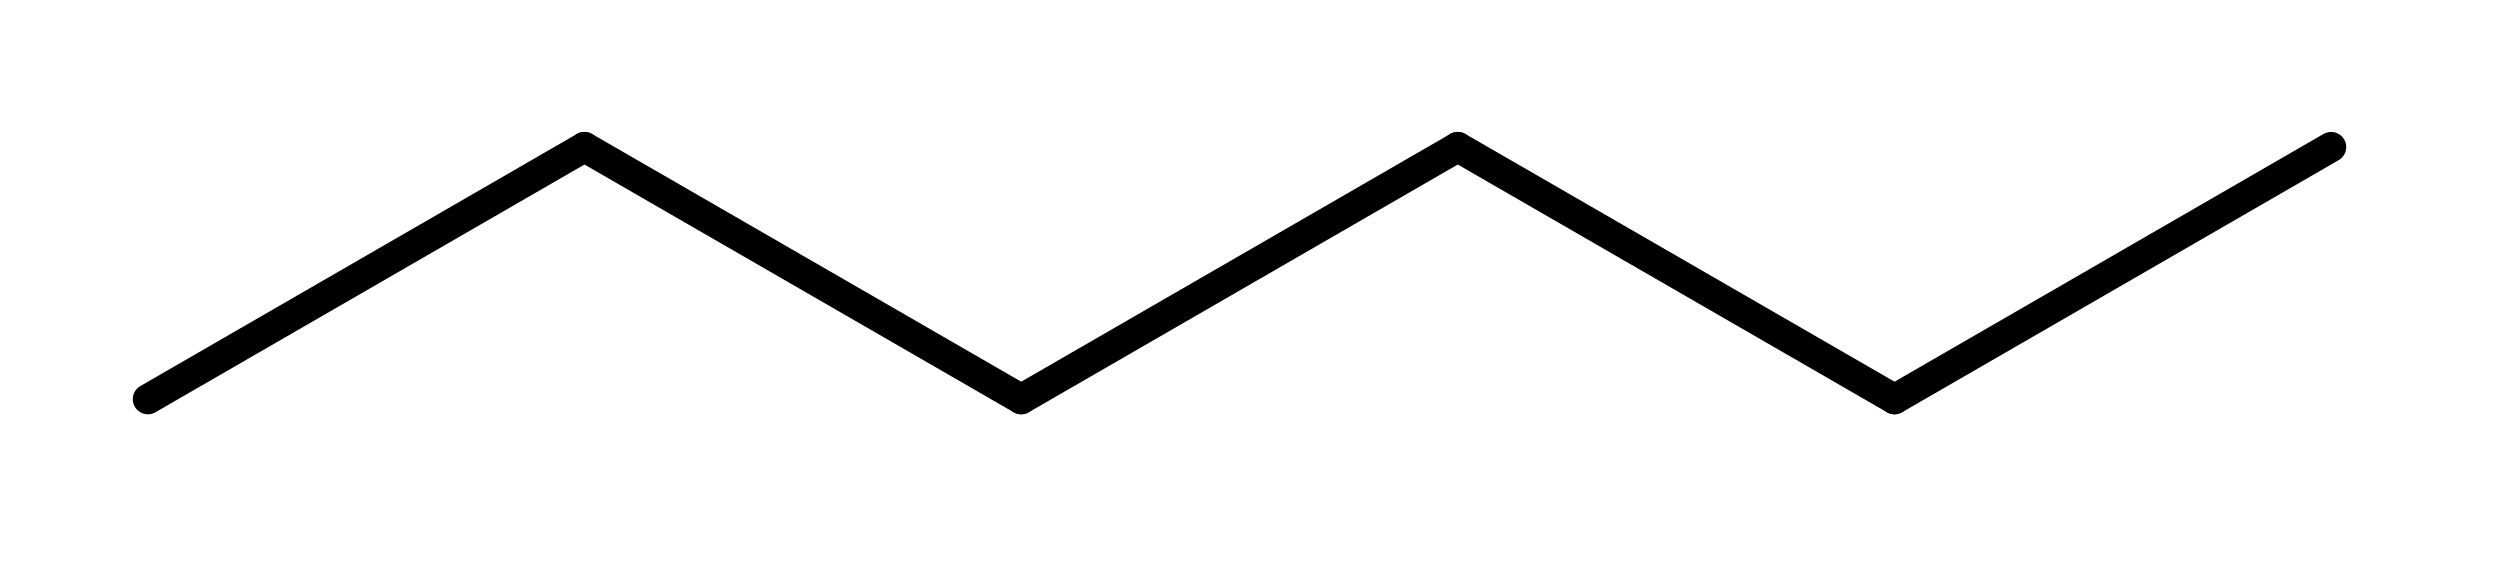 <svg id="mol5" xmlns="http://www.w3.org/2000/svg" version="1.1" width="119px" height="27px" viewBox="91 87 119 27">
  <style> text {font-family: sans-serif;} #mol5 { pointer-events:none; } #mol5 .event  { pointer-events:all; } line { stroke-linecap:round; } polygon { stroke-linejoin:round; } </style>
  <line x1="160.39" y1="94" x2="139.61" y2="106" stroke="rgb(0,0,0)" stroke-width="1.44" />
  <line x1="160.39" y1="94" x2="181.18" y2="106" stroke="rgb(0,0,0)" stroke-width="1.44" />
  <line x1="139.61" y1="106" x2="118.82" y2="94" stroke="rgb(0,0,0)" stroke-width="1.44" />
  <line x1="181.18" y1="106" x2="201.96" y2="94" stroke="rgb(0,0,0)" stroke-width="1.44" />
  <line x1="118.82" y1="94" x2="98.04" y2="106" stroke="rgb(0,0,0)" stroke-width="1.44" />
  <line id="mol5:Bond:0" class="event" x1="160.39" y1="94" x2="139.61" y2="106" stroke-width="8" opacity="0" />
  <line id="mol5:Bond:1" class="event" x1="160.39" y1="94" x2="181.18" y2="106" stroke-width="8" opacity="0" />
  <line id="mol5:Bond:2" class="event" x1="139.61" y1="106" x2="118.82" y2="94" stroke-width="8" opacity="0" />
  <line id="mol5:Bond:3" class="event" x1="181.18" y1="106" x2="201.96" y2="94" stroke-width="8" opacity="0" />
  <line id="mol5:Bond:4" class="event" x1="118.82" y1="94" x2="98.04" y2="106" stroke-width="8" opacity="0" />
  <circle id="mol5:Atom:0" class="event" cx="160.39" cy="94" r="8" opacity="0" />
  <circle id="mol5:Atom:1" class="event" cx="139.61" cy="106" r="8" opacity="0" />
  <circle id="mol5:Atom:2" class="event" cx="181.18" cy="106" r="8" opacity="0" />
  <circle id="mol5:Atom:3" class="event" cx="118.82" cy="94" r="8" opacity="0" />
  <circle id="mol5:Atom:4" class="event" cx="201.96" cy="94" r="8" opacity="0" />
  <circle id="mol5:Atom:5" class="event" cx="98.04" cy="106" r="8" opacity="0" />
</svg>